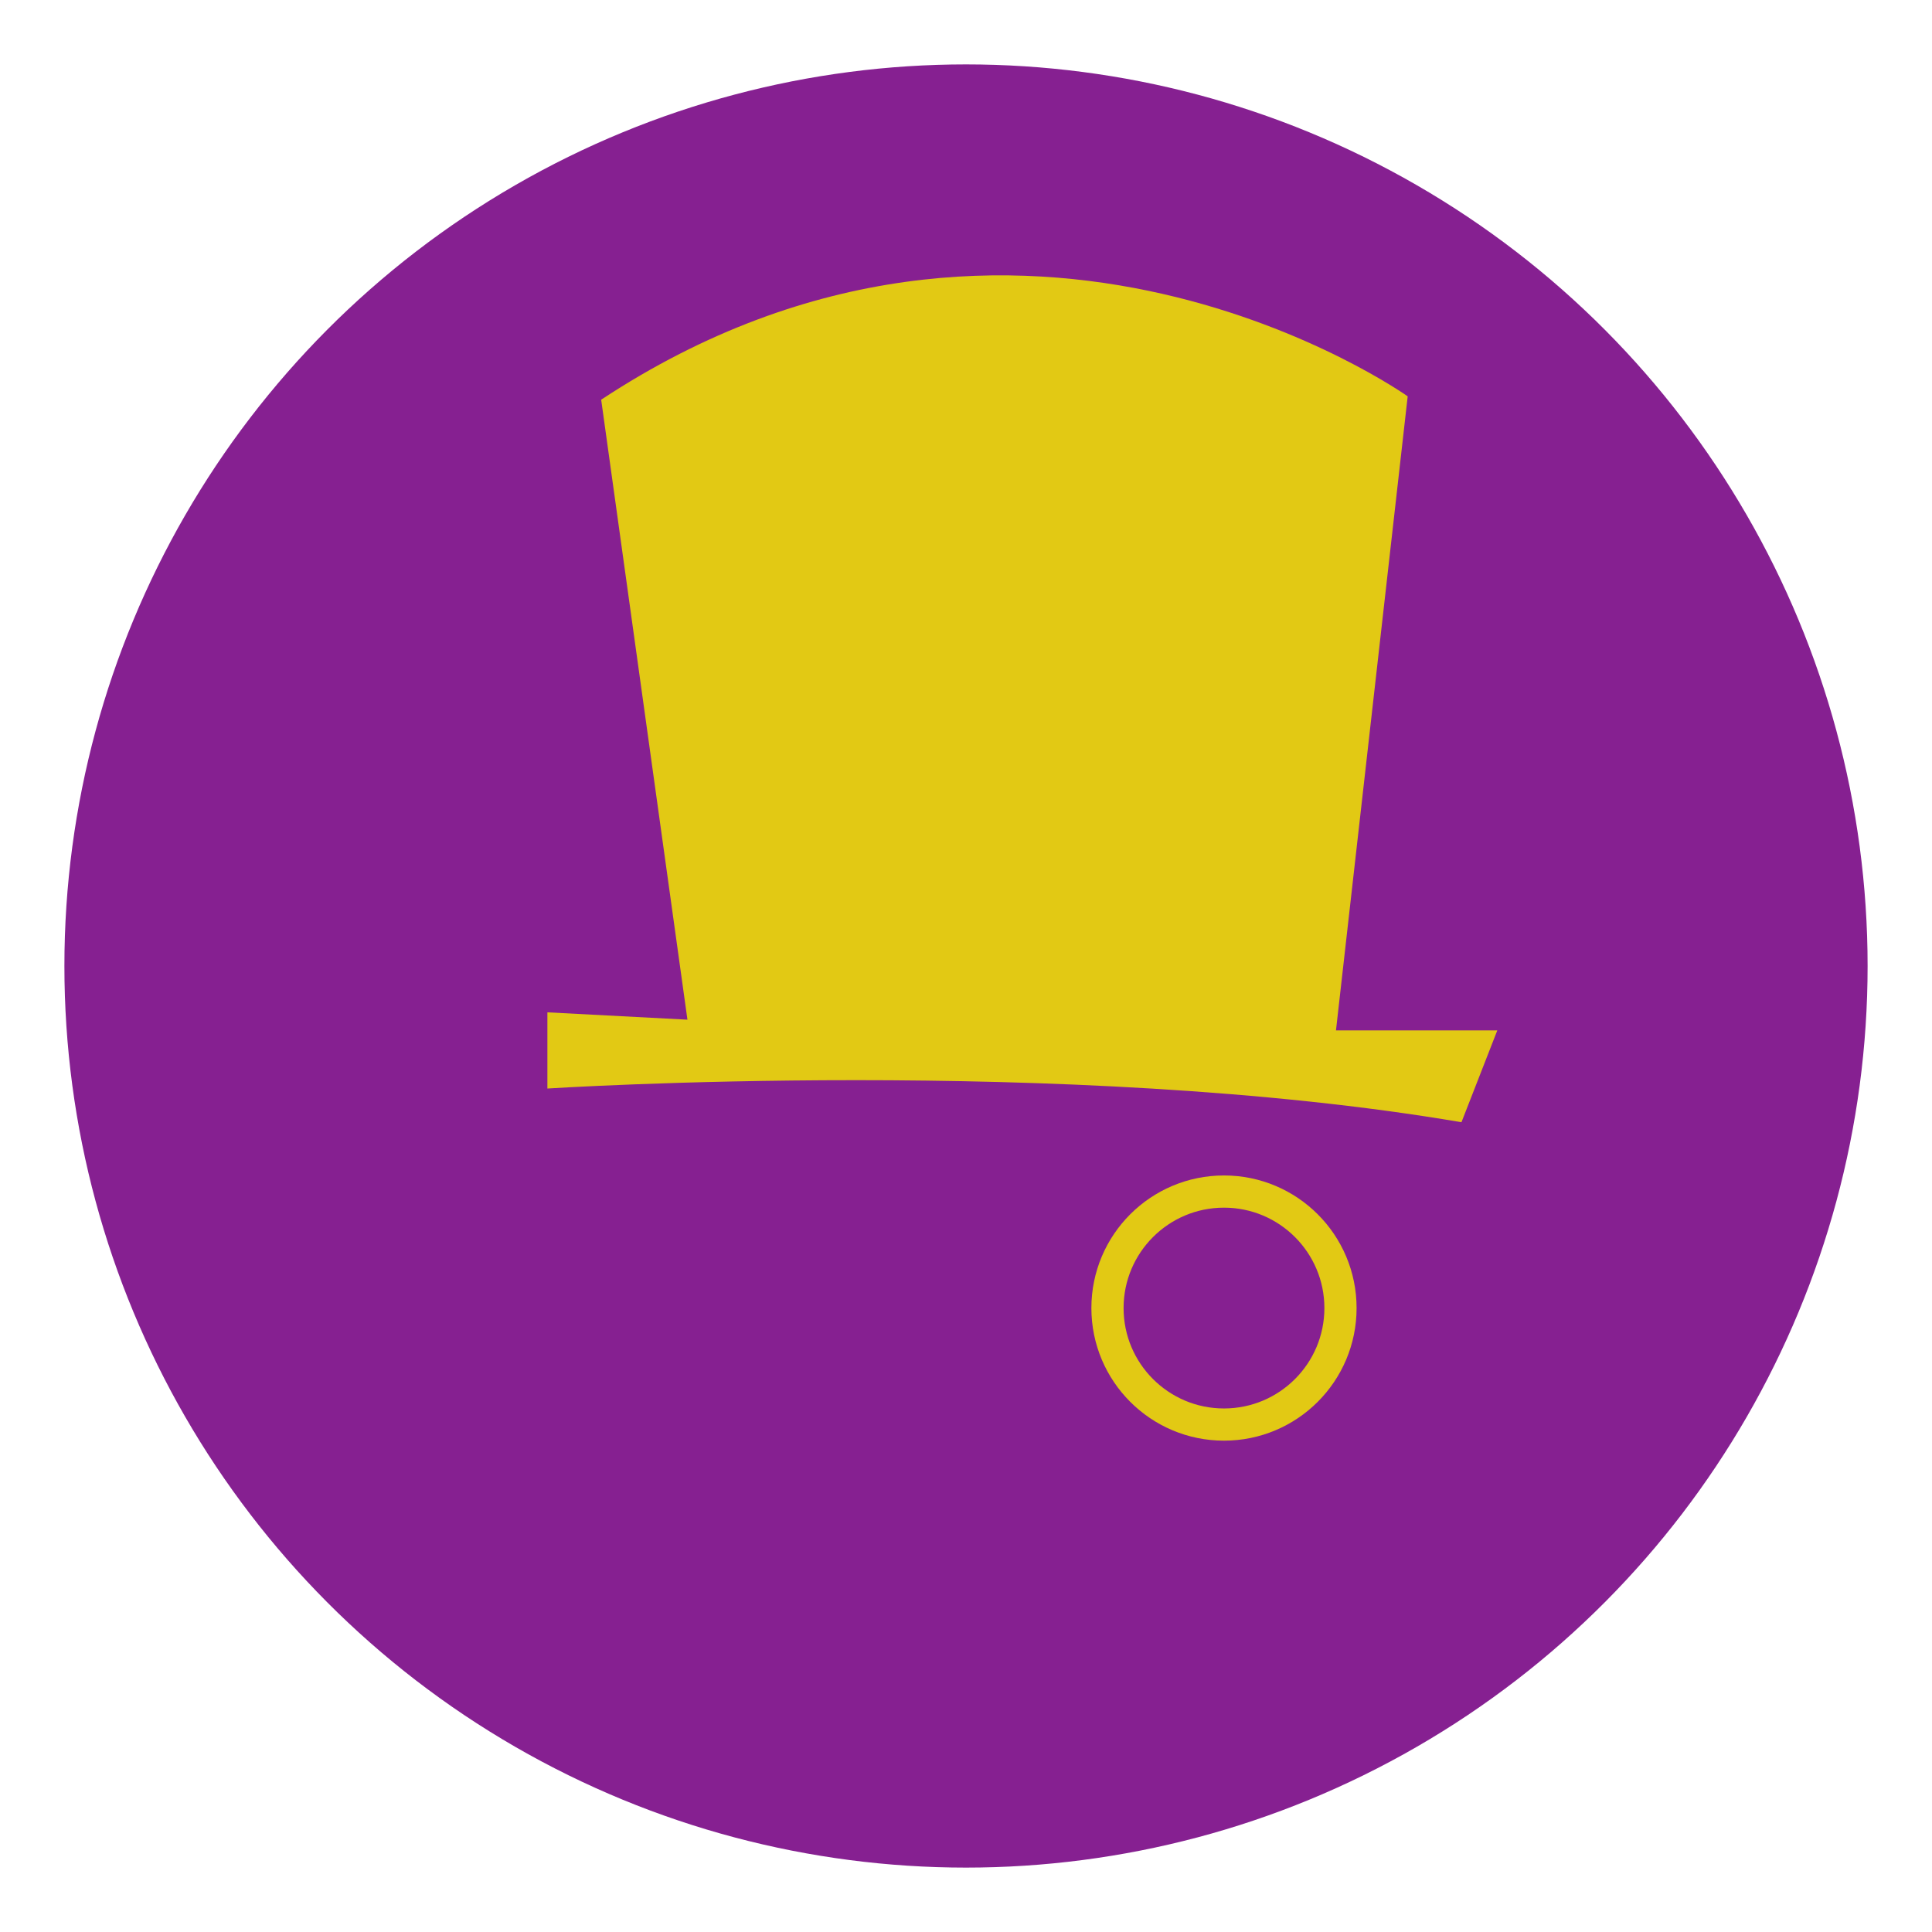 <?xml version="1.0" encoding="utf-8"?>
<!-- Generator: Adobe Illustrator 16.0.0, SVG Export Plug-In . SVG Version: 6.00 Build 0)  -->
<!DOCTYPE svg PUBLIC "-//W3C//DTD SVG 1.1//EN" "http://www.w3.org/Graphics/SVG/1.1/DTD/svg11.dtd">
<svg version="1.1" id="Layer_1" xmlns="http://www.w3.org/2000/svg" xmlns:xlink="http://www.w3.org/1999/xlink" x="0px" y="0px"
	 width="60px" height="60px" viewBox="0 0 60 60" enable-background="new 0 0 60 60" xml:space="preserve">
<circle fill="#862091" cx="30" cy="30" r="28"/>
<path display="none" fill="#E2C914" d="M21.125,23.375c0,0,3.375-4.625,7-3.75S30.5,29.375,36.25,30s16.25-3,12,2.75
	s-9,8-19.5,7.875s-17.103-8.28-10.25-14.5l-4.125-4l3.208-2.908L21.125,23.375z"/>
<g>
	<path fill="#E2C914" d="M17,33.805c0,0,16.142-1.041,28.387,1.047L46.5,32h-5.01l2.227-19.691c0,0-11.967-8.524-25.047,0.104
		l2.679,19.254L17,31.439V33.805z"/>
	<g>
		<circle fill="none" stroke="#E2C914" stroke-miterlimit="10" cx="38.012" cy="40.623" r="3.618"/>
	</g>
</g>
<g display="none">
	<g display="inline">
		<path fill="#E2C914" d="M44.943,10.52c-0.33-1.624-1.913-2.672-3.537-2.341l-21.559,4.384c-1.623,0.33-2.672,1.914-2.342,3.538
			l0.398,1.96l27.438-5.581L44.943,10.52z"/>
	</g>
	<g display="inline">
		<path fill="#E2C914" d="M22.488,40.598c0.33,1.623,1.914,2.673,3.537,2.343l21.559-4.384c1.623-0.33,2.672-1.916,2.342-3.539
			l-0.398-1.959l-27.438,5.58L22.488,40.598z"/>
	</g>
	<path display="inline" fill="#E2C914" d="M50.827,29.414c0.255,1.252-0.554,2.472-1.806,2.727l-25.846,5.256
		c-1.252,0.255-2.472-0.553-2.727-1.805l-0.074-0.367c-0.255-1.252,0.553-2.473,1.805-2.727l25.846-5.257
		c1.252-0.254,2.473,0.554,2.728,1.806L50.827,29.414z"/>
	<circle display="inline" fill="#E2C914" cx="16.469" cy="38.656" r="2.344"/>
	<g display="inline">
		<polygon fill="#E2C914" points="14.595,48.54 13.78,47.96 16,44.84 16,42 17,42 17,45.16 		"/>
	</g>
	<g display="inline">
		<rect x="15.625" y="46.25" transform="matrix(0.6 0.8 -0.8 0.6 44.525 4.45)" fill="#E2C914" width="4.375" height="1"/>
	</g>
	<g display="inline">
		<rect x="13" y="42" fill="#E2C914" width="7" height="1"/>
	</g>
	<g display="inline">
		<path fill="#E2C914" d="M43.455,27.66c-2.15,0.437-3.747,0.207-5.03,0.022c-0.85-0.123-1.521-0.22-2.128-0.097
			c-0.691,0.141-1.617,0.628-2.598,1.143c-1.33,0.7-2.837,1.493-4.453,1.821c-1.666,0.339-2.69,0.021-3.514-0.234
			c-0.658-0.204-1.134-0.352-1.93-0.189c-1.856,0.377-3.446,2.032-3.461,2.049c-0.38,0.4-1.013,0.418-1.414,0.038
			c-0.4-0.38-0.419-1.01-0.041-1.411c0.082-0.087,2.029-2.13,4.517-2.636c1.299-0.264,2.16,0.003,2.921,0.24
			c0.729,0.226,1.359,0.421,2.523,0.184c1.336-0.271,2.649-0.963,3.92-1.631c1.11-0.584,2.159-1.136,3.13-1.333
			c0.947-0.192,1.854-0.062,2.813,0.077c1.188,0.172,2.536,0.367,4.346-0.001c3.062-0.623,4.812-2.327,4.828-2.344
			c0.393-0.388,1.024-0.386,1.413,0.003c0.389,0.39,0.391,1.019,0.003,1.41C49.214,24.856,47.14,26.911,43.455,27.66z"/>
	</g>
	<path display="inline" fill="#E2C914" d="M48.834,19.614c0.255,1.252-0.553,2.472-1.805,2.727l-25.846,5.256
		c-1.252,0.254-2.473-0.553-2.728-1.805l-0.074-0.367c-0.255-1.252,0.553-2.473,1.805-2.727l25.846-5.256
		c1.252-0.255,2.473,0.553,2.728,1.805L48.834,19.614z"/>
	<g display="inline">
		<path fill="#E2C914" d="M41.462,17.861c-2.15,0.438-3.747,0.207-5.03,0.021c-0.85-0.123-1.521-0.22-2.128-0.096
			c-0.691,0.141-1.617,0.628-2.598,1.144c-1.33,0.7-2.837,1.492-4.453,1.821c-1.666,0.339-2.689,0.021-3.513-0.234
			c-0.658-0.204-1.135-0.352-1.931-0.189c-1.856,0.377-3.445,2.032-3.461,2.049c-0.38,0.4-1.013,0.417-1.413,0.038
			c-0.401-0.379-0.42-1.01-0.041-1.411c0.081-0.087,2.029-2.13,4.517-2.636c1.298-0.264,2.16,0.003,2.921,0.239
			c0.729,0.226,1.358,0.421,2.522,0.184c1.336-0.271,2.649-0.963,3.921-1.631c1.109-0.584,2.158-1.136,3.13-1.333
			c0.946-0.192,1.853-0.062,2.812,0.077c1.188,0.172,2.536,0.366,4.346-0.002c3.062-0.623,4.812-2.326,4.828-2.344
			c0.394-0.387,1.024-0.386,1.413,0.003c0.389,0.39,0.391,1.019,0.004,1.41C47.221,15.057,45.146,17.111,41.462,17.861z"/>
	</g>
</g>
</svg>
